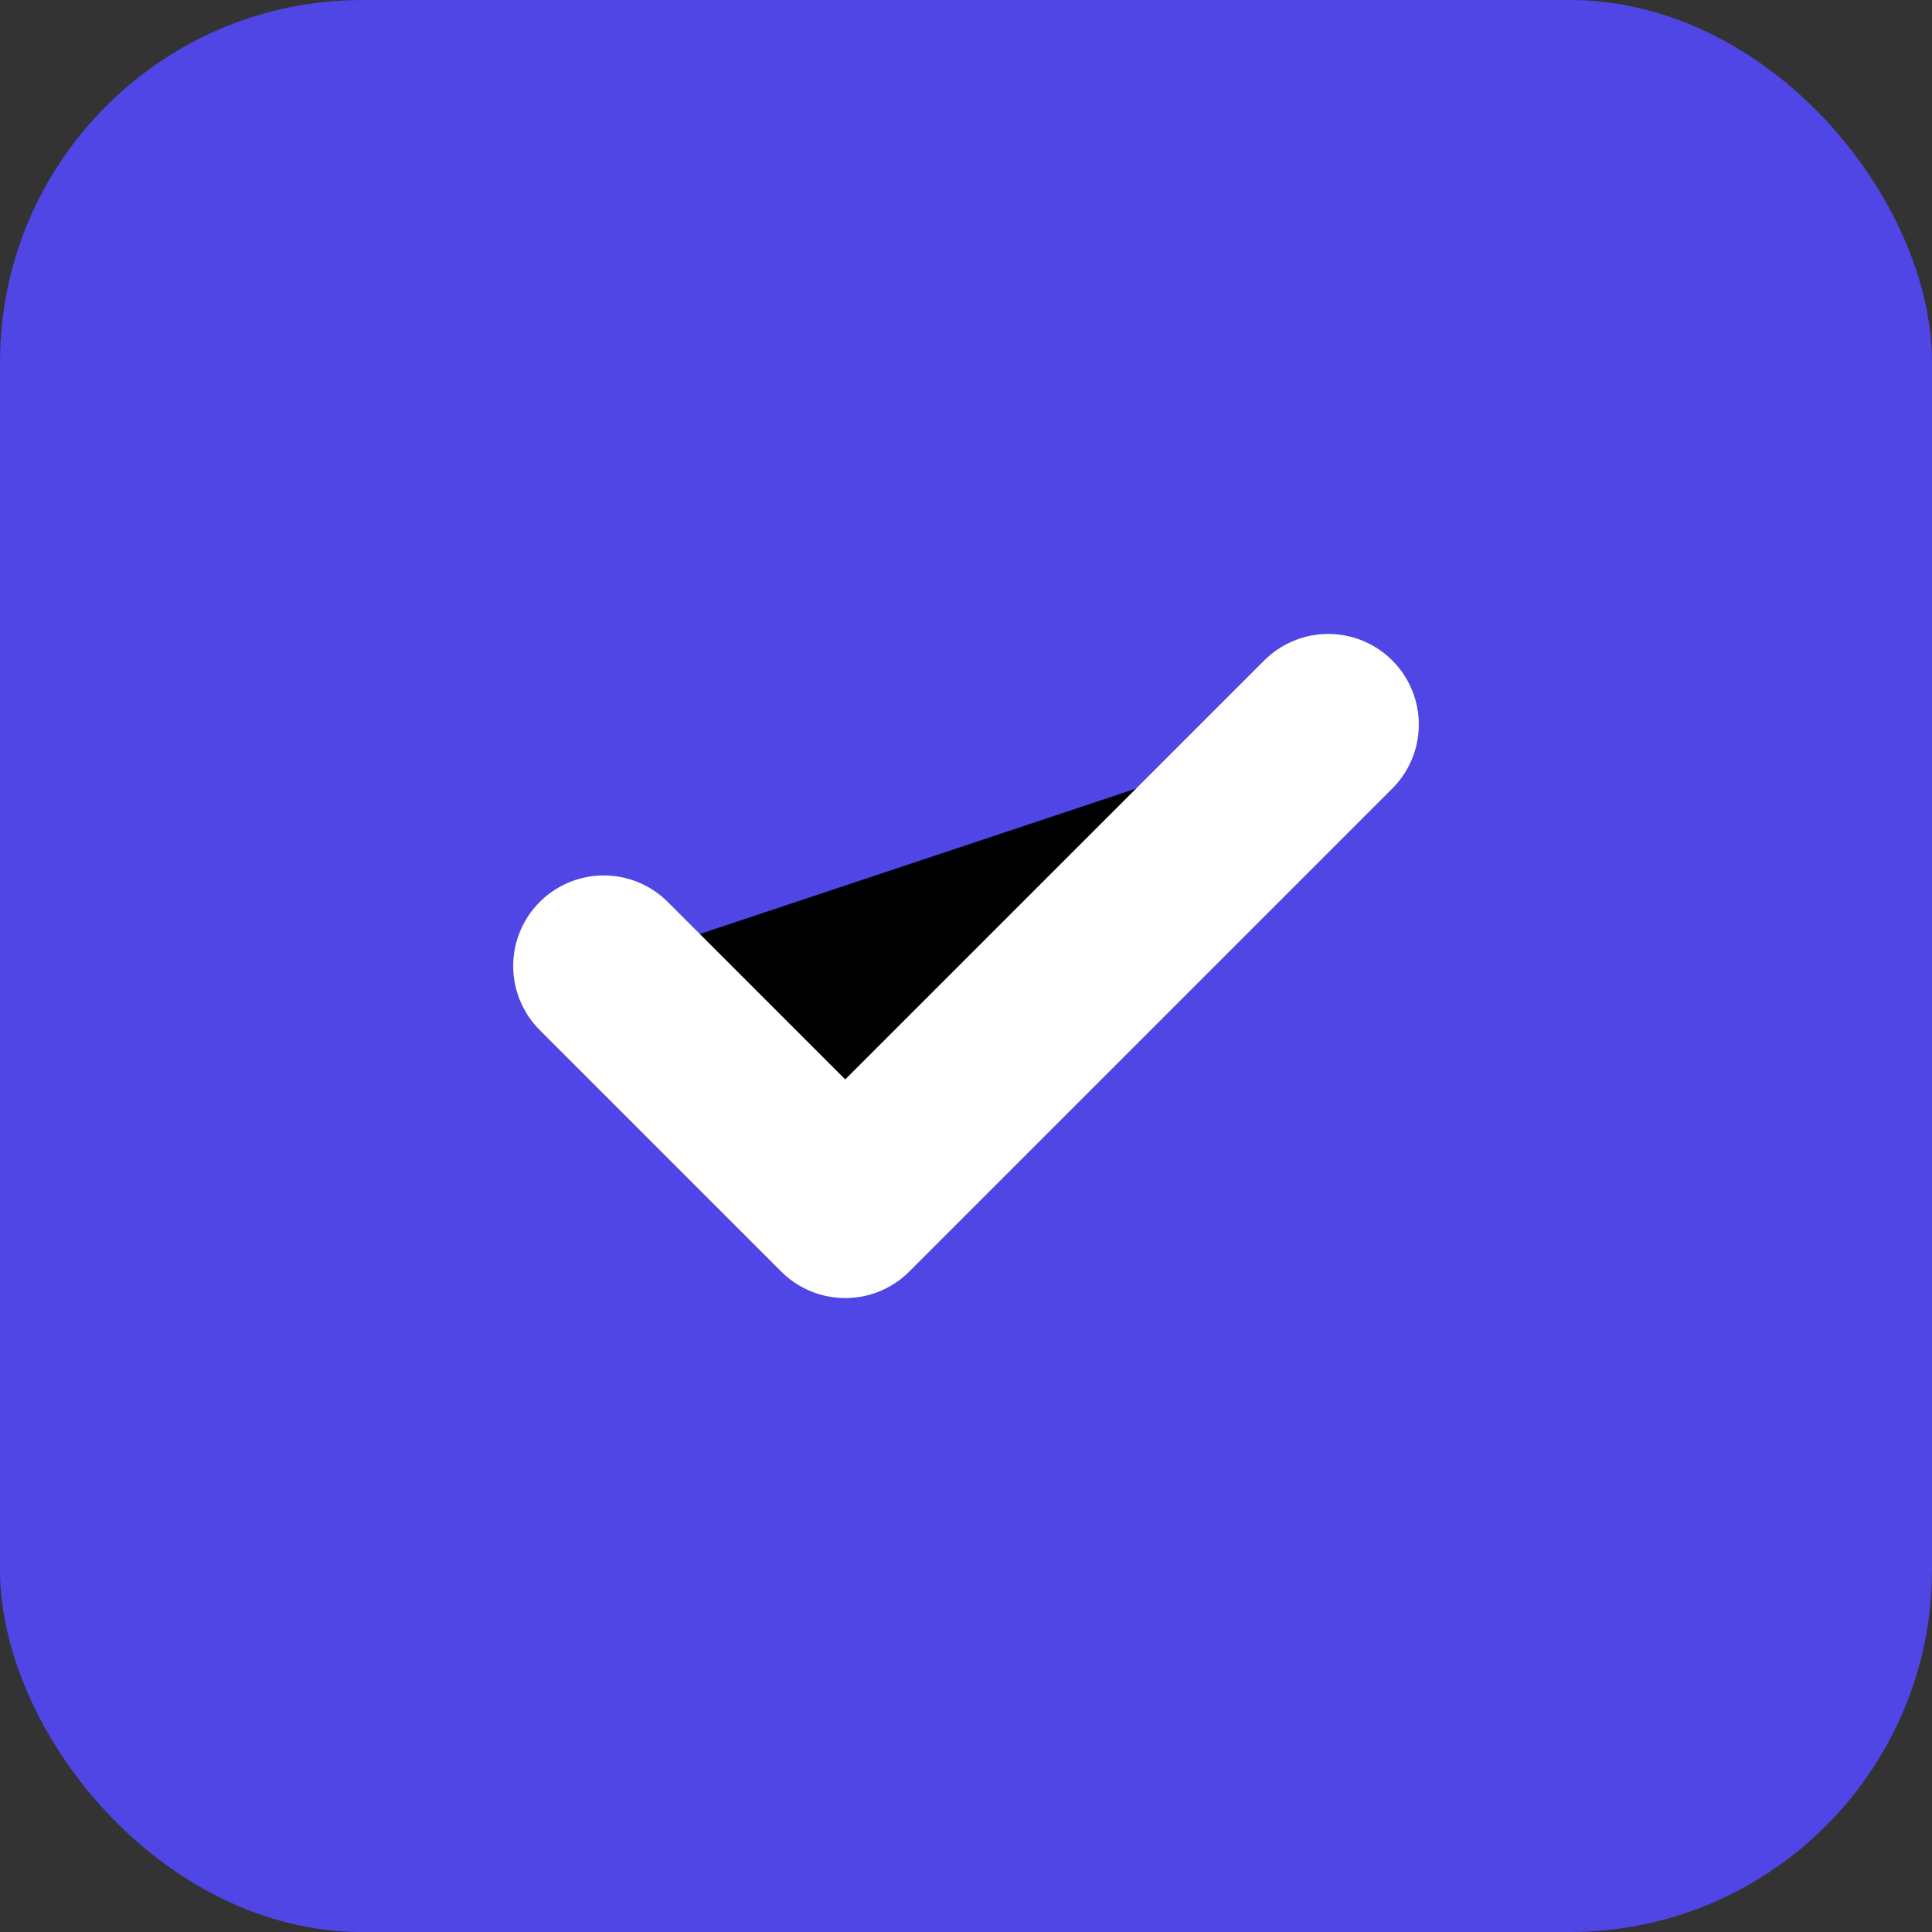 <?xml version="1.0" encoding="UTF-8"?>
<svg width="16" height="16" viewBox="0 0 16 16" xmlns="http://www.w3.org/2000/svg">
  <rect x="0" y="0" width="16" height="16" fill="#333333" stroke="none"/>
  <rect width="16" height="16" rx="3" fill="#4F46E5"/>
  <path d="M5 8L7 10L11 6" stroke="white" stroke-width="1.5" stroke-linecap="round" stroke-linejoin="round"/>
</svg> 